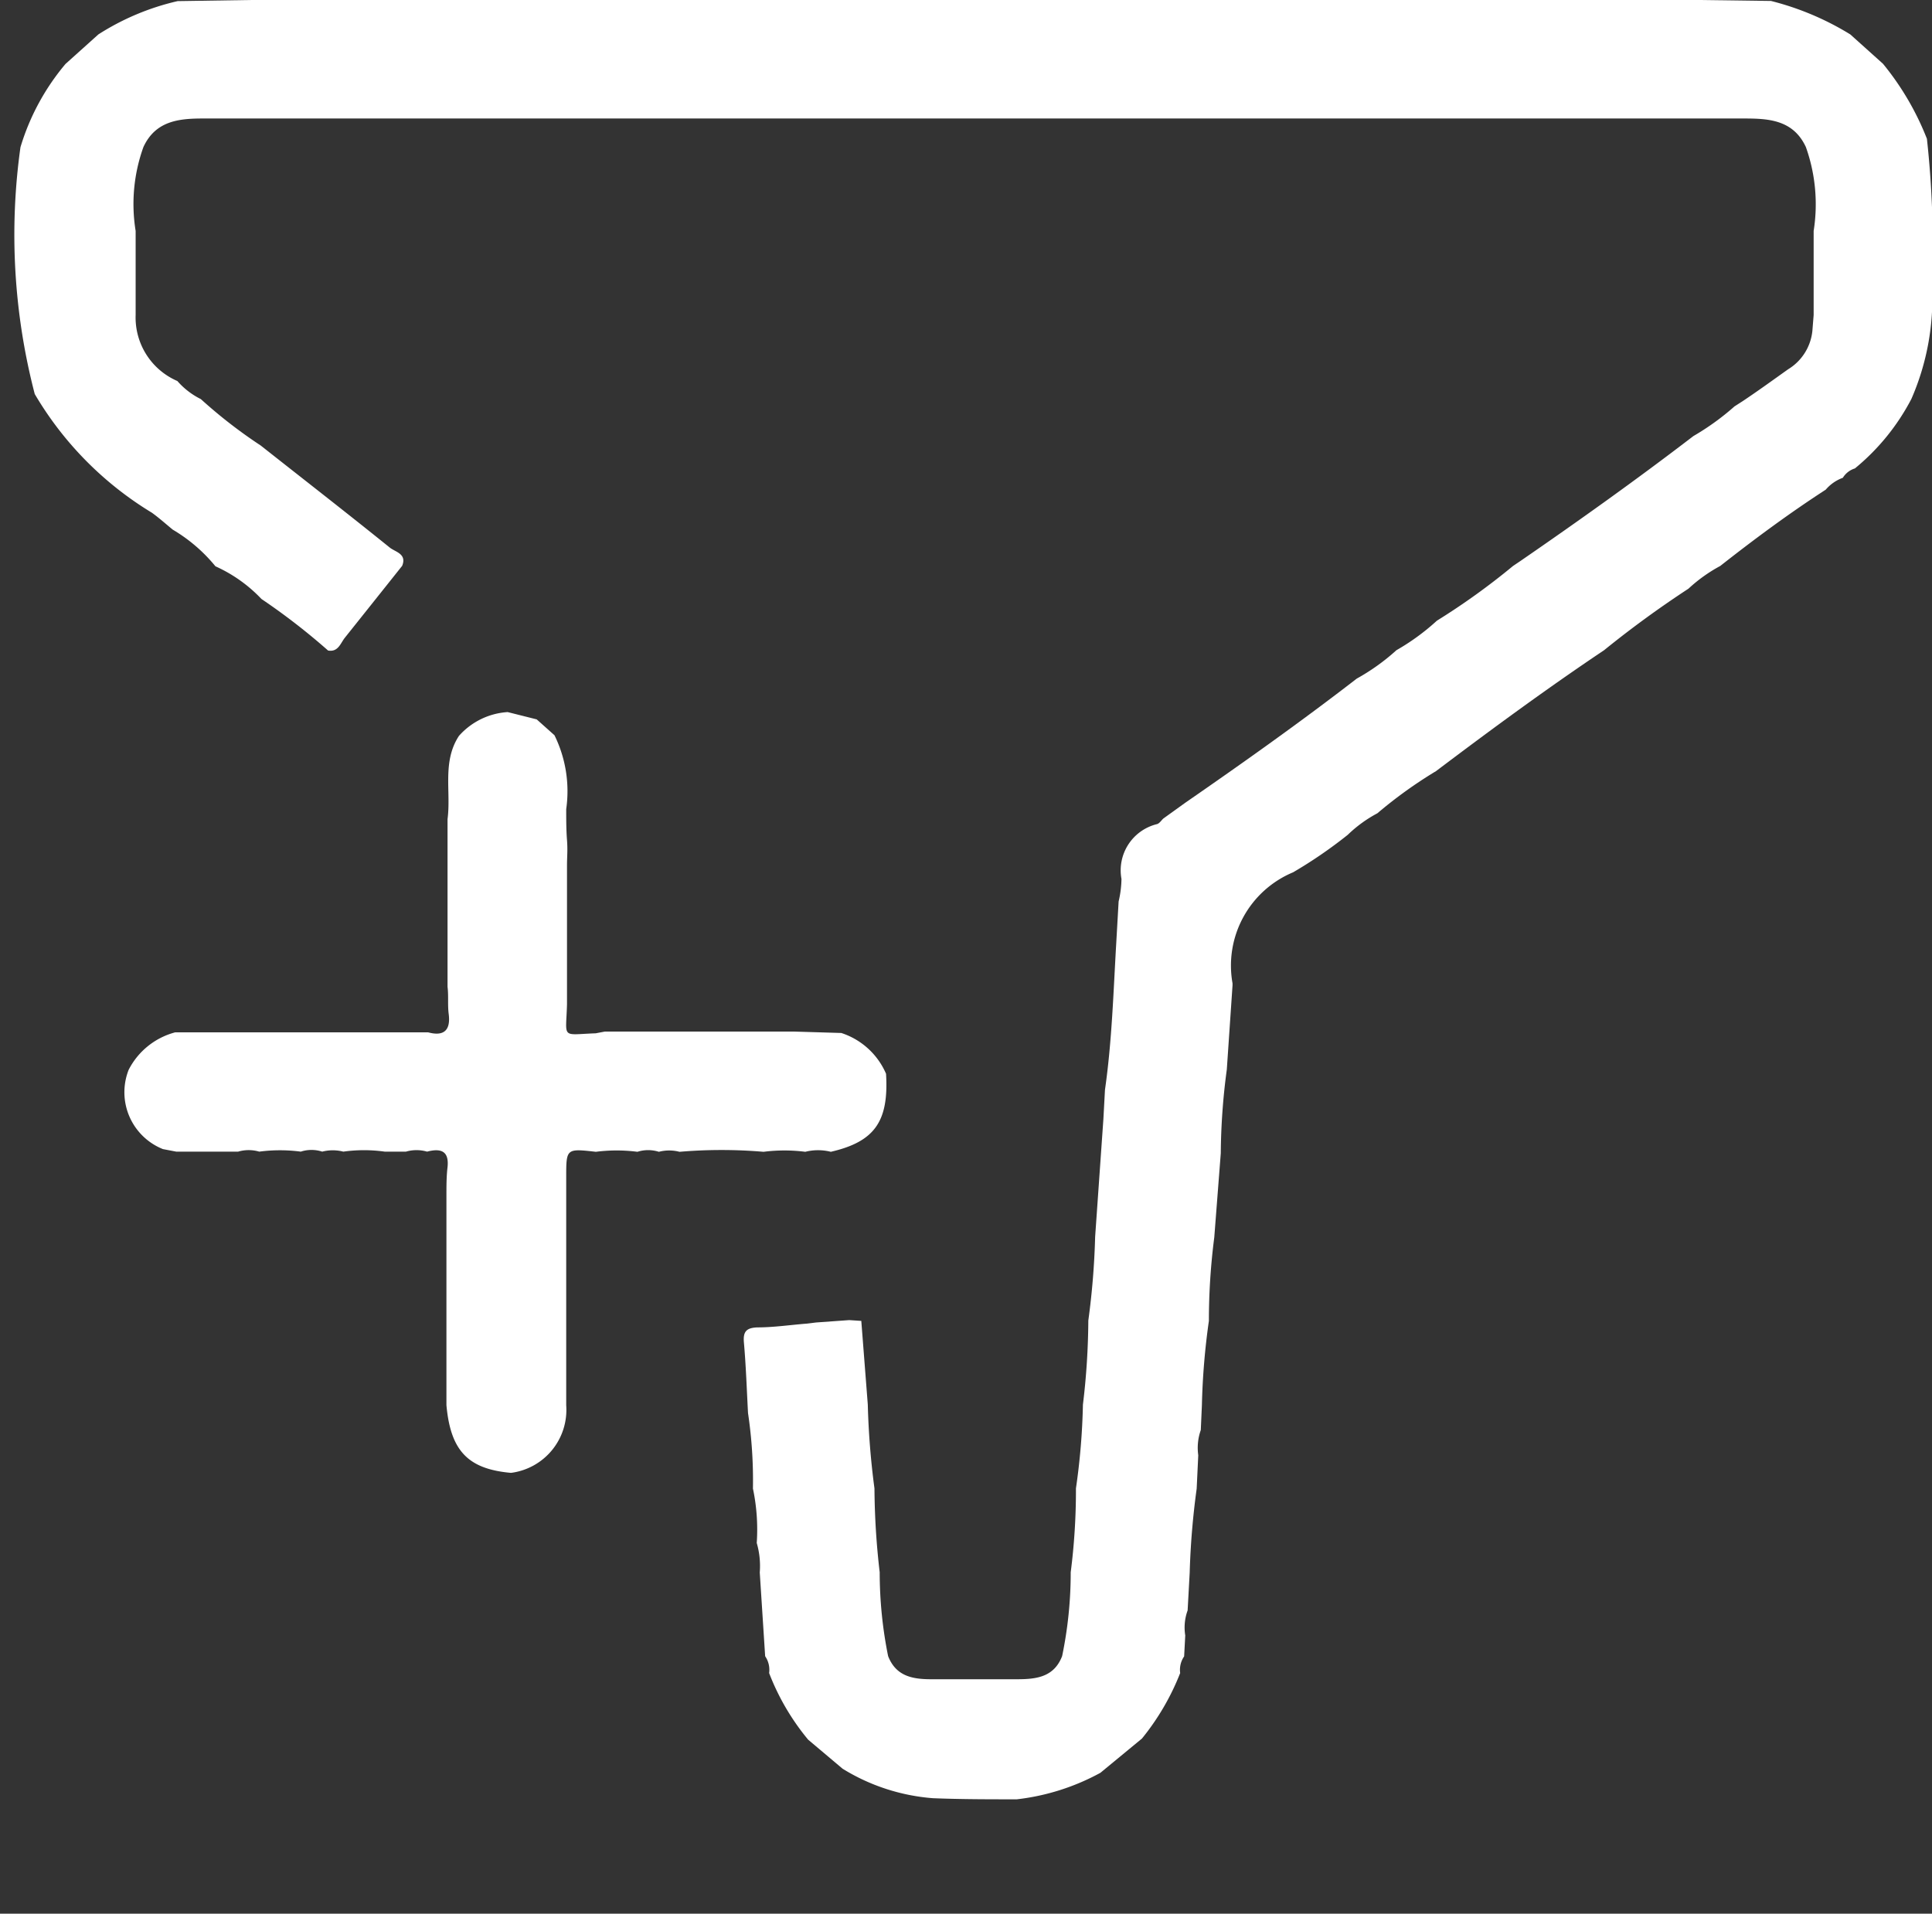 <svg xmlns="http://www.w3.org/2000/svg" width="12.178" height="12.064" viewBox="0 0 12.178 12.064"><rect x="0" y="0" width="12.178" height="12.064" fill="#333333" stroke="none"/><defs><style>.a{fill:#fff;}.b{fill:none;}</style></defs><g transform="translate(0.097 0)"><g transform="translate(0 0)"><path class="a" d="M80.021,205.8l.528.007a1.78,1.78,0,0,1,.5.211l.206.185a1.754,1.754,0,0,1,.277.473,6.22,6.22,0,0,1,.032.921,1.582,1.582,0,0,1-.13.719,1.407,1.407,0,0,1-.356.438.136.136,0,0,0-.076.059.258.258,0,0,0-.108.075c-.23.149-.45.312-.665.481a.964.964,0,0,0-.2.143,6.5,6.5,0,0,0-.532.388h0c-.361.242-.712.5-1.059.762a2.829,2.829,0,0,0-.37.266.825.825,0,0,0-.187.136,2.881,2.881,0,0,1-.344.236.637.637,0,0,0-.382.7s0,.009,0,.013l-.036.53a4.149,4.149,0,0,0-.038.528l-.041.53a4.1,4.1,0,0,0-.034.527,4.46,4.46,0,0,0-.044.53l-.007.158a.336.336,0,0,0-.016.159l-.01.211a4.9,4.9,0,0,0-.044.529l-.013.238a.315.315,0,0,0-.015.158l-.007.132a.149.149,0,0,0-.025.105,1.55,1.55,0,0,1-.241.413l-.262.216a1.44,1.44,0,0,1-.527.167c-.176,0-.352,0-.528-.007a1.267,1.267,0,0,1-.57-.186l-.217-.183a1.5,1.5,0,0,1-.246-.42.151.151,0,0,0-.025-.106l-.034-.528a.519.519,0,0,0-.019-.186,1.25,1.25,0,0,0-.024-.343,2.874,2.874,0,0,0-.031-.476c-.008-.149-.013-.3-.026-.446-.006-.07.018-.091.084-.094.105,0,.21-.016.315-.024l.056-.007.209-.015.076.005.041.528a4.962,4.962,0,0,0,.042.528,4.776,4.776,0,0,0,.033.529,2.668,2.668,0,0,0,.053.528c.052.134.165.147.286.146h.527c.121,0,.233-.013.284-.146a2.588,2.588,0,0,0,.054-.528,4.058,4.058,0,0,0,.033-.529,4.241,4.241,0,0,0,.044-.528,4.582,4.582,0,0,0,.034-.53,4.846,4.846,0,0,0,.043-.528l.052-.742.01-.185c.044-.307.053-.616.071-.924l.015-.263a.654.654,0,0,0,.018-.142.3.3,0,0,1,.225-.346c.015-.005.026-.023.039-.035l.139-.1c.366-.253.728-.51,1.08-.782a1.329,1.329,0,0,0,.25-.179,1.42,1.42,0,0,0,.255-.186,4.356,4.356,0,0,0,.48-.345l.046-.031c.369-.254.735-.515,1.091-.788a1.607,1.607,0,0,0,.259-.187l.053-.034c.1-.067.191-.133.285-.2a.321.321,0,0,0,.153-.242l.008-.1q0-.159,0-.318,0-.066,0-.132,0-.04,0-.08a1.076,1.076,0,0,0-.049-.529c-.082-.177-.245-.18-.4-.18H72.925c-.753,0-1.505,0-2.258,0-.15,0-.3.013-.377.18a1.06,1.06,0,0,0-.049.529q0,.265,0,.529a.436.436,0,0,0,.263.417.479.479,0,0,0,.148.114,3.1,3.1,0,0,0,.378.293c.271.214.544.426.813.643.035.028.109.039.078.115-.12.151-.239.3-.361.453-.028.035-.042.092-.106.081a4.1,4.1,0,0,0-.42-.325.916.916,0,0,0-.29-.206,1.01,1.01,0,0,0-.269-.231c-.044-.036-.086-.074-.132-.107a2.148,2.148,0,0,1-.738-.748,3.982,3.982,0,0,1-.09-1.556,1.468,1.468,0,0,1,.284-.525l.207-.186a1.579,1.579,0,0,1,.5-.21l.527-.008h8.99Z" transform="translate(-69.483 -205.801)"/><path class="a" d="M99.214,377.4h1.19l.3.009a.463.463,0,0,1,.282.257c.018.3-.071.428-.348.492a.33.33,0,0,0-.161,0,1.035,1.035,0,0,0-.263,0,3.13,3.13,0,0,0-.53,0,.257.257,0,0,0-.13,0,.222.222,0,0,0-.135,0,1.021,1.021,0,0,0-.262,0c-.187-.021-.187-.021-.187.161,0,.135,0,.271,0,.406v1.031a.4.4,0,0,1-.348.426c-.271-.024-.381-.139-.407-.427q0-.092,0-.184v-.662q0-.106,0-.212t0-.21v-.055c0-.056,0-.113.006-.169.014-.107-.036-.13-.128-.106a.239.239,0,0,0-.133,0h-.134a.934.934,0,0,0-.261,0,.266.266,0,0,0-.133,0,.219.219,0,0,0-.135,0,1,1,0,0,0-.262,0,.236.236,0,0,0-.133,0h-.134l-.256,0-.084-.016a.386.386,0,0,1-.216-.5.462.462,0,0,1,.293-.236l.026,0H98.1c.1.027.143-.014.129-.118-.007-.056,0-.113-.007-.169q0-.172,0-.344v-.186q0-.079,0-.157t0-.133q0-.118,0-.237c.023-.175-.035-.362.072-.525a.448.448,0,0,1,.307-.15l.183.046.112.1a.8.8,0,0,1,.074.466c0,.065,0,.13.005.195s0,.106,0,.159q0,.146,0,.291,0,.2,0,.4v.185c-.006.221-.04.191.181.183Z" transform="translate(-95.498 -370.897)"/></g><rect class="b" width="12" height="12" transform="translate(-0.097 0.064)"/></g></svg>